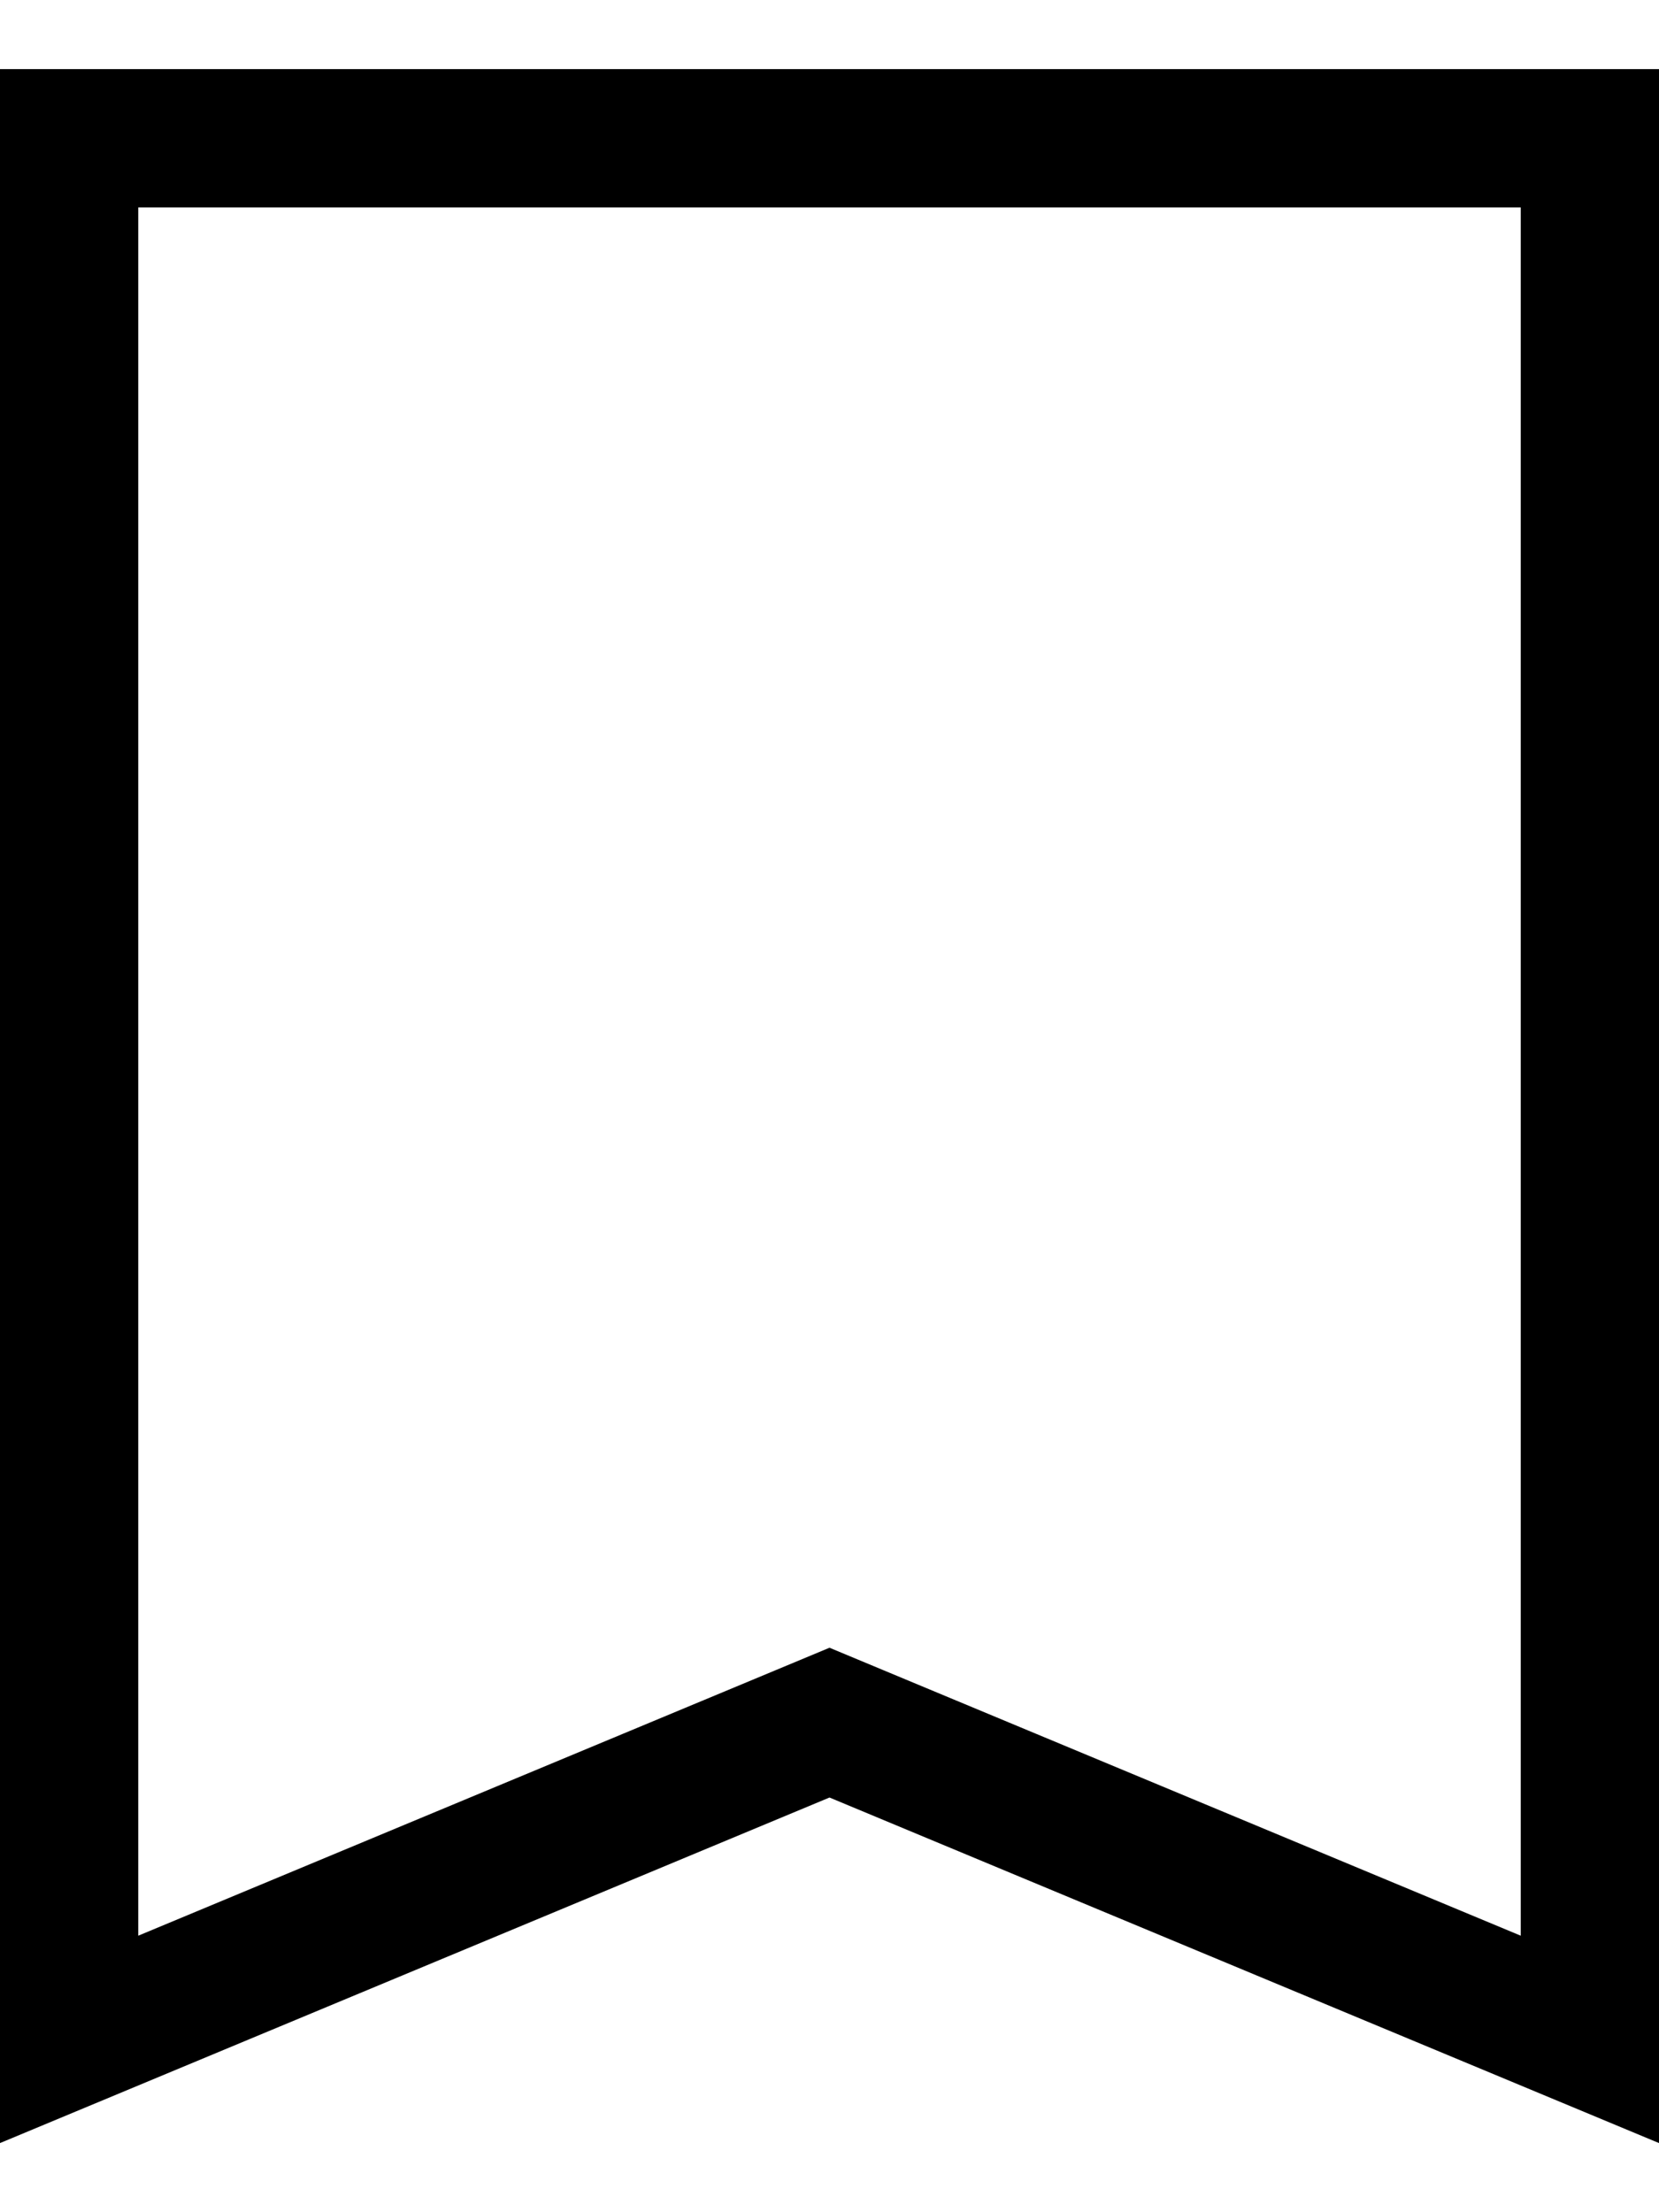 <svg width="12" height="16" viewBox="0 0 12 16" fill="none" xmlns="http://www.w3.org/2000/svg">
<path d="M0.5 14.75V1H11.5V14.75L6.192 12.539L6 12.459L5.808 12.539L0.5 14.75Z" stroke="black"/>
</svg>
